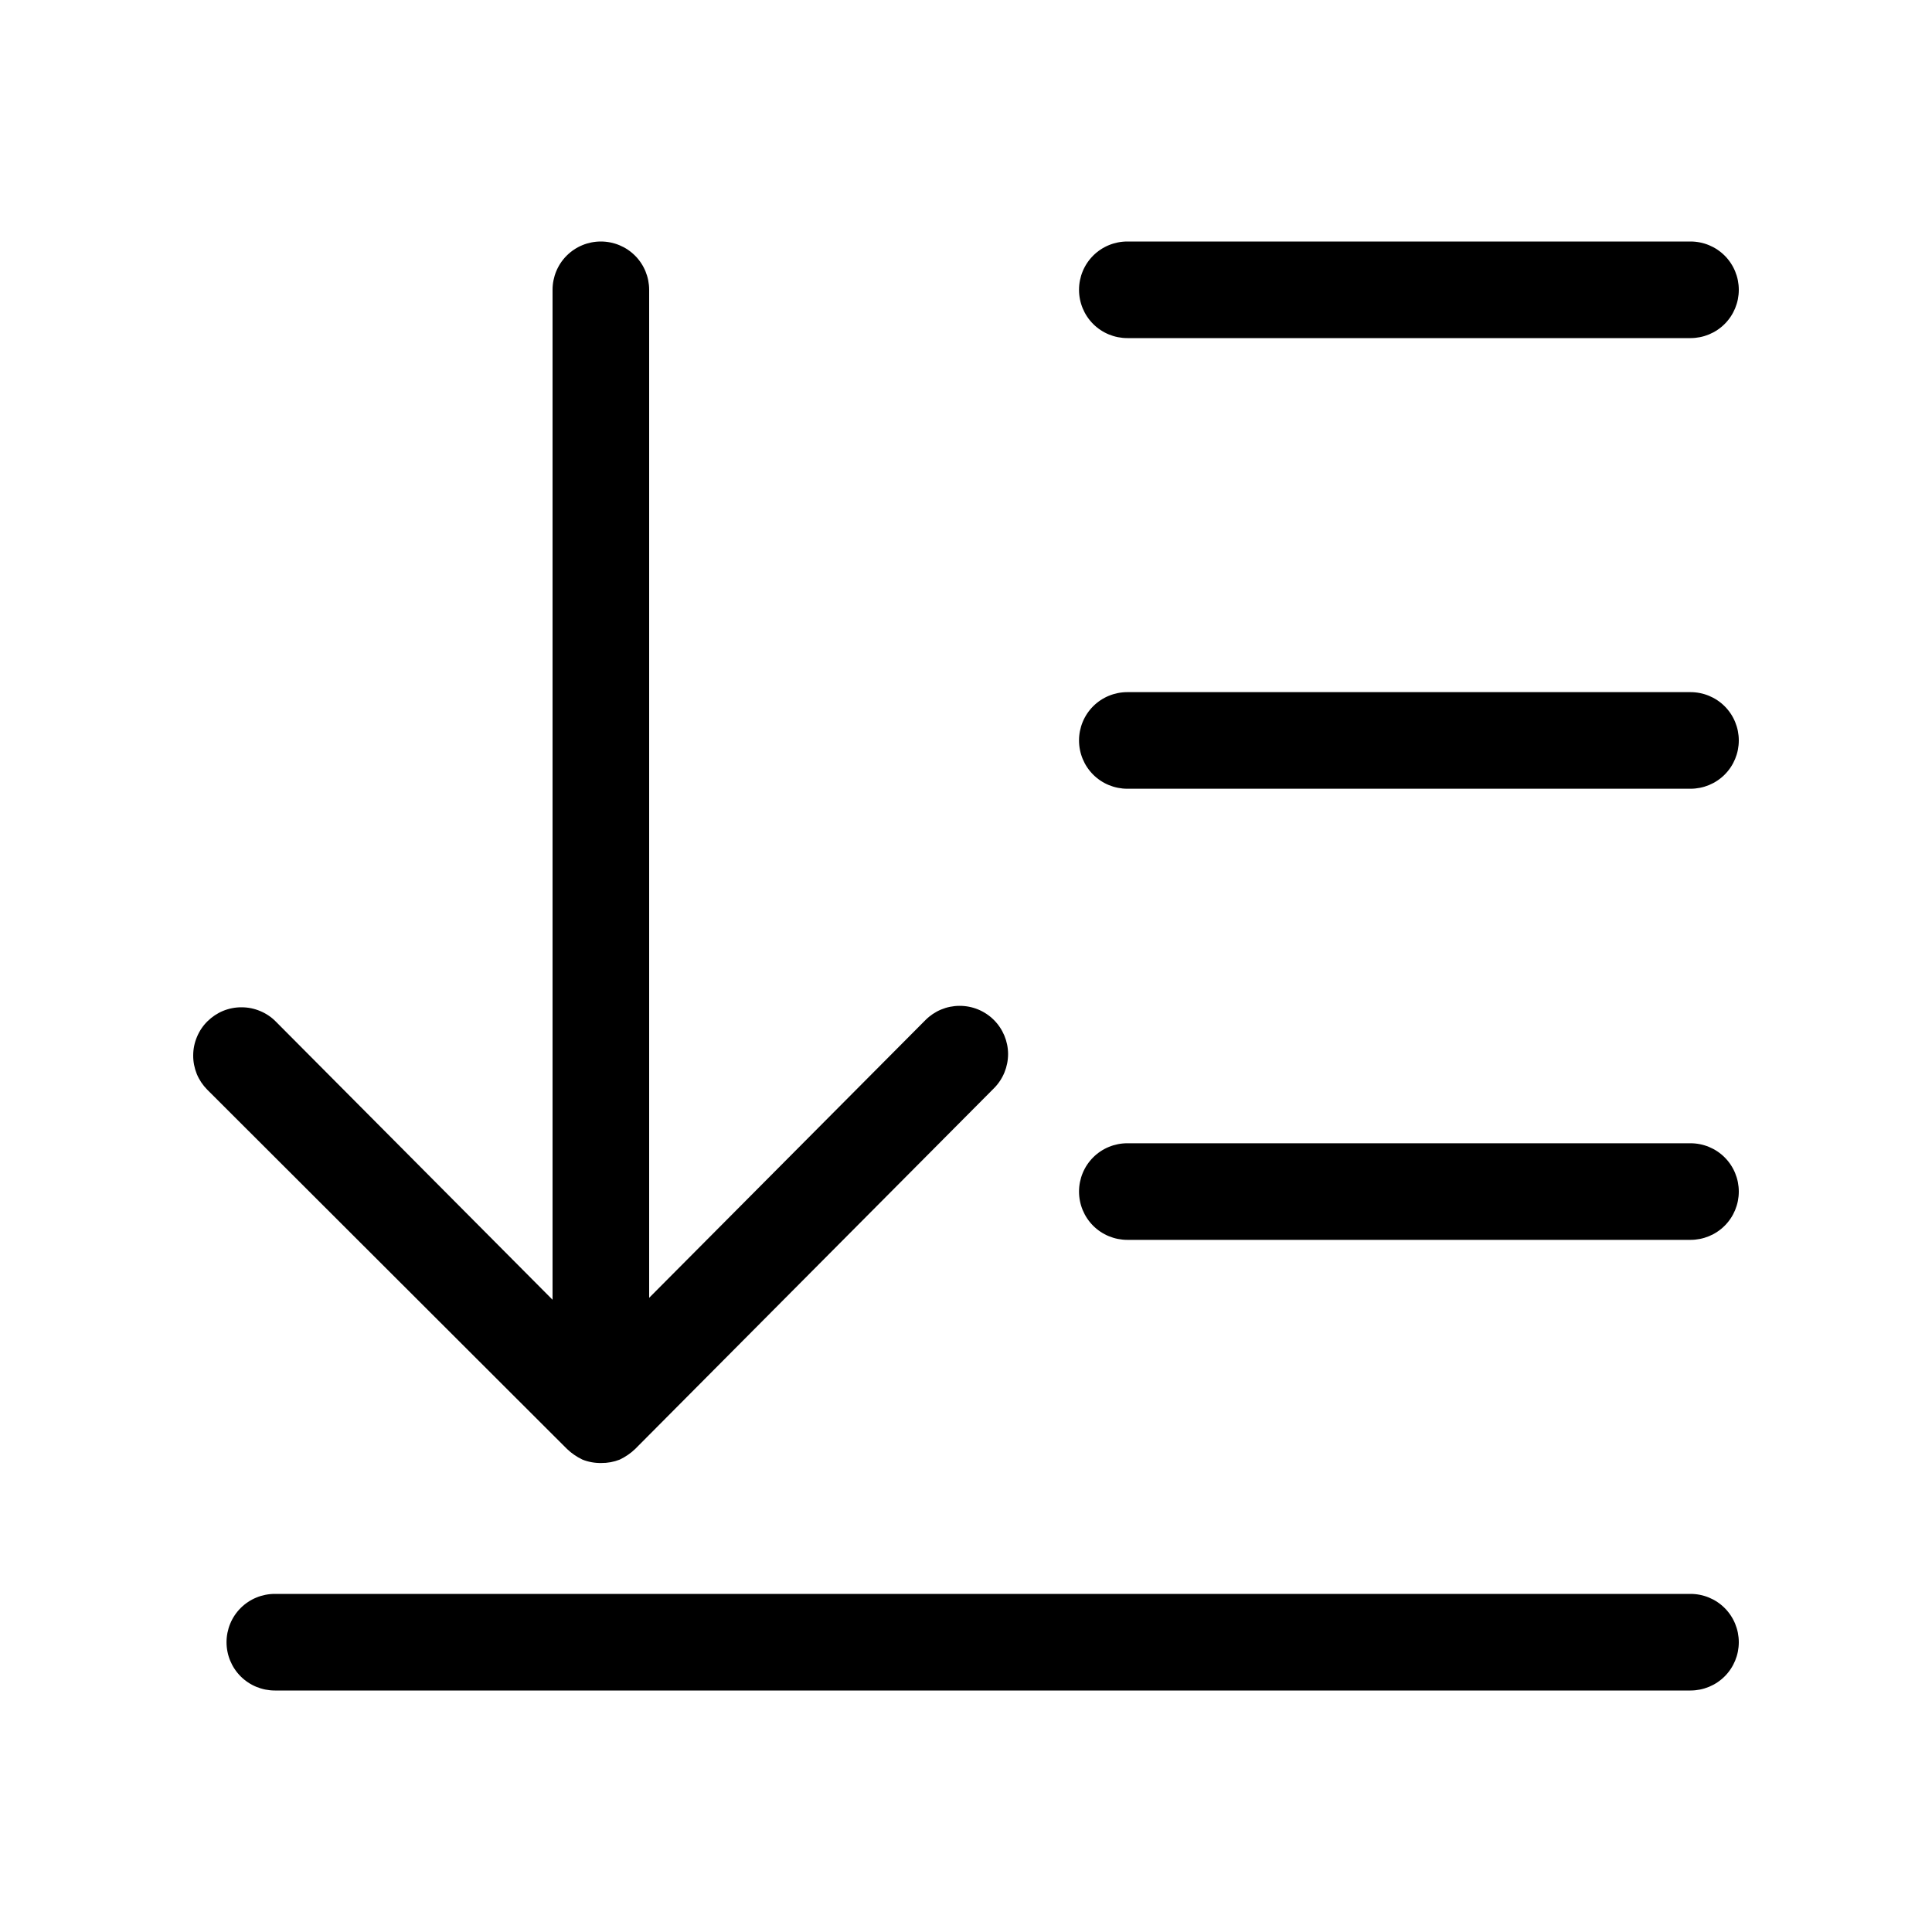 <svg width="32" height="32" viewBox="0 0 32 32" fill="none" xmlns="http://www.w3.org/2000/svg">
<path d="M9.392 24C9.467 24.072 9.554 24.131 9.648 24.176C9.747 24.215 9.853 24.234 9.96 24.232C10.064 24.233 10.167 24.214 10.264 24.176C10.358 24.131 10.445 24.072 10.52 24L16.464 18.024C16.614 17.873 16.697 17.669 16.697 17.457C16.696 17.245 16.611 17.042 16.46 16.892C16.309 16.742 16.105 16.659 15.893 16.66C15.681 16.66 15.478 16.745 15.328 16.896L10.752 21.496V4.8C10.752 4.588 10.668 4.384 10.518 4.234C10.368 4.084 10.164 4 9.952 4C9.74 4 9.536 4.084 9.386 4.234C9.236 4.384 9.152 4.588 9.152 4.8V21.528L4.568 16.92C4.494 16.845 4.406 16.786 4.309 16.746C4.212 16.705 4.108 16.684 4.003 16.684C3.898 16.683 3.794 16.703 3.696 16.743C3.599 16.783 3.511 16.842 3.436 16.916C3.361 16.99 3.302 17.078 3.262 17.175C3.221 17.272 3.2 17.376 3.2 17.481C3.199 17.586 3.22 17.69 3.259 17.788C3.299 17.885 3.358 17.973 3.432 18.048L9.392 24Z" fill="black"/>
<path d="M18.672 5.6H28C28.212 5.6 28.416 5.516 28.566 5.366C28.716 5.216 28.8 5.012 28.8 4.8C28.8 4.588 28.716 4.384 28.566 4.234C28.416 4.084 28.212 4 28 4H18.672C18.46 4 18.256 4.084 18.106 4.234C17.956 4.384 17.872 4.588 17.872 4.8C17.872 5.012 17.956 5.216 18.106 5.366C18.256 5.516 18.46 5.6 18.672 5.6Z" fill="black"/>
<path d="M28 11.464H18.672C18.46 11.464 18.256 11.548 18.106 11.698C17.956 11.848 17.872 12.052 17.872 12.264C17.872 12.476 17.956 12.68 18.106 12.83C18.256 12.98 18.46 13.064 18.672 13.064H28C28.212 13.064 28.416 12.98 28.566 12.83C28.716 12.68 28.8 12.476 28.8 12.264C28.8 12.052 28.716 11.848 28.566 11.698C28.416 11.548 28.212 11.464 28 11.464Z" fill="black"/>
<path d="M28 18.936H18.672C18.46 18.936 18.256 19.02 18.106 19.17C17.956 19.32 17.872 19.524 17.872 19.736C17.872 19.948 17.956 20.152 18.106 20.302C18.256 20.452 18.46 20.536 18.672 20.536H28C28.212 20.536 28.416 20.452 28.566 20.302C28.716 20.152 28.8 19.948 28.8 19.736C28.8 19.524 28.716 19.32 28.566 19.17C28.416 19.02 28.212 18.936 28 18.936Z" fill="black"/>
<path d="M28 26.4H4.552C4.34 26.4 4.136 26.484 3.986 26.634C3.836 26.784 3.752 26.988 3.752 27.2C3.752 27.412 3.836 27.616 3.986 27.766C4.136 27.916 4.34 28 4.552 28H28C28.212 28 28.416 27.916 28.566 27.766C28.716 27.616 28.8 27.412 28.8 27.2C28.8 26.988 28.716 26.784 28.566 26.634C28.416 26.484 28.212 26.4 28 26.4Z" fill="black"/>
</svg>
